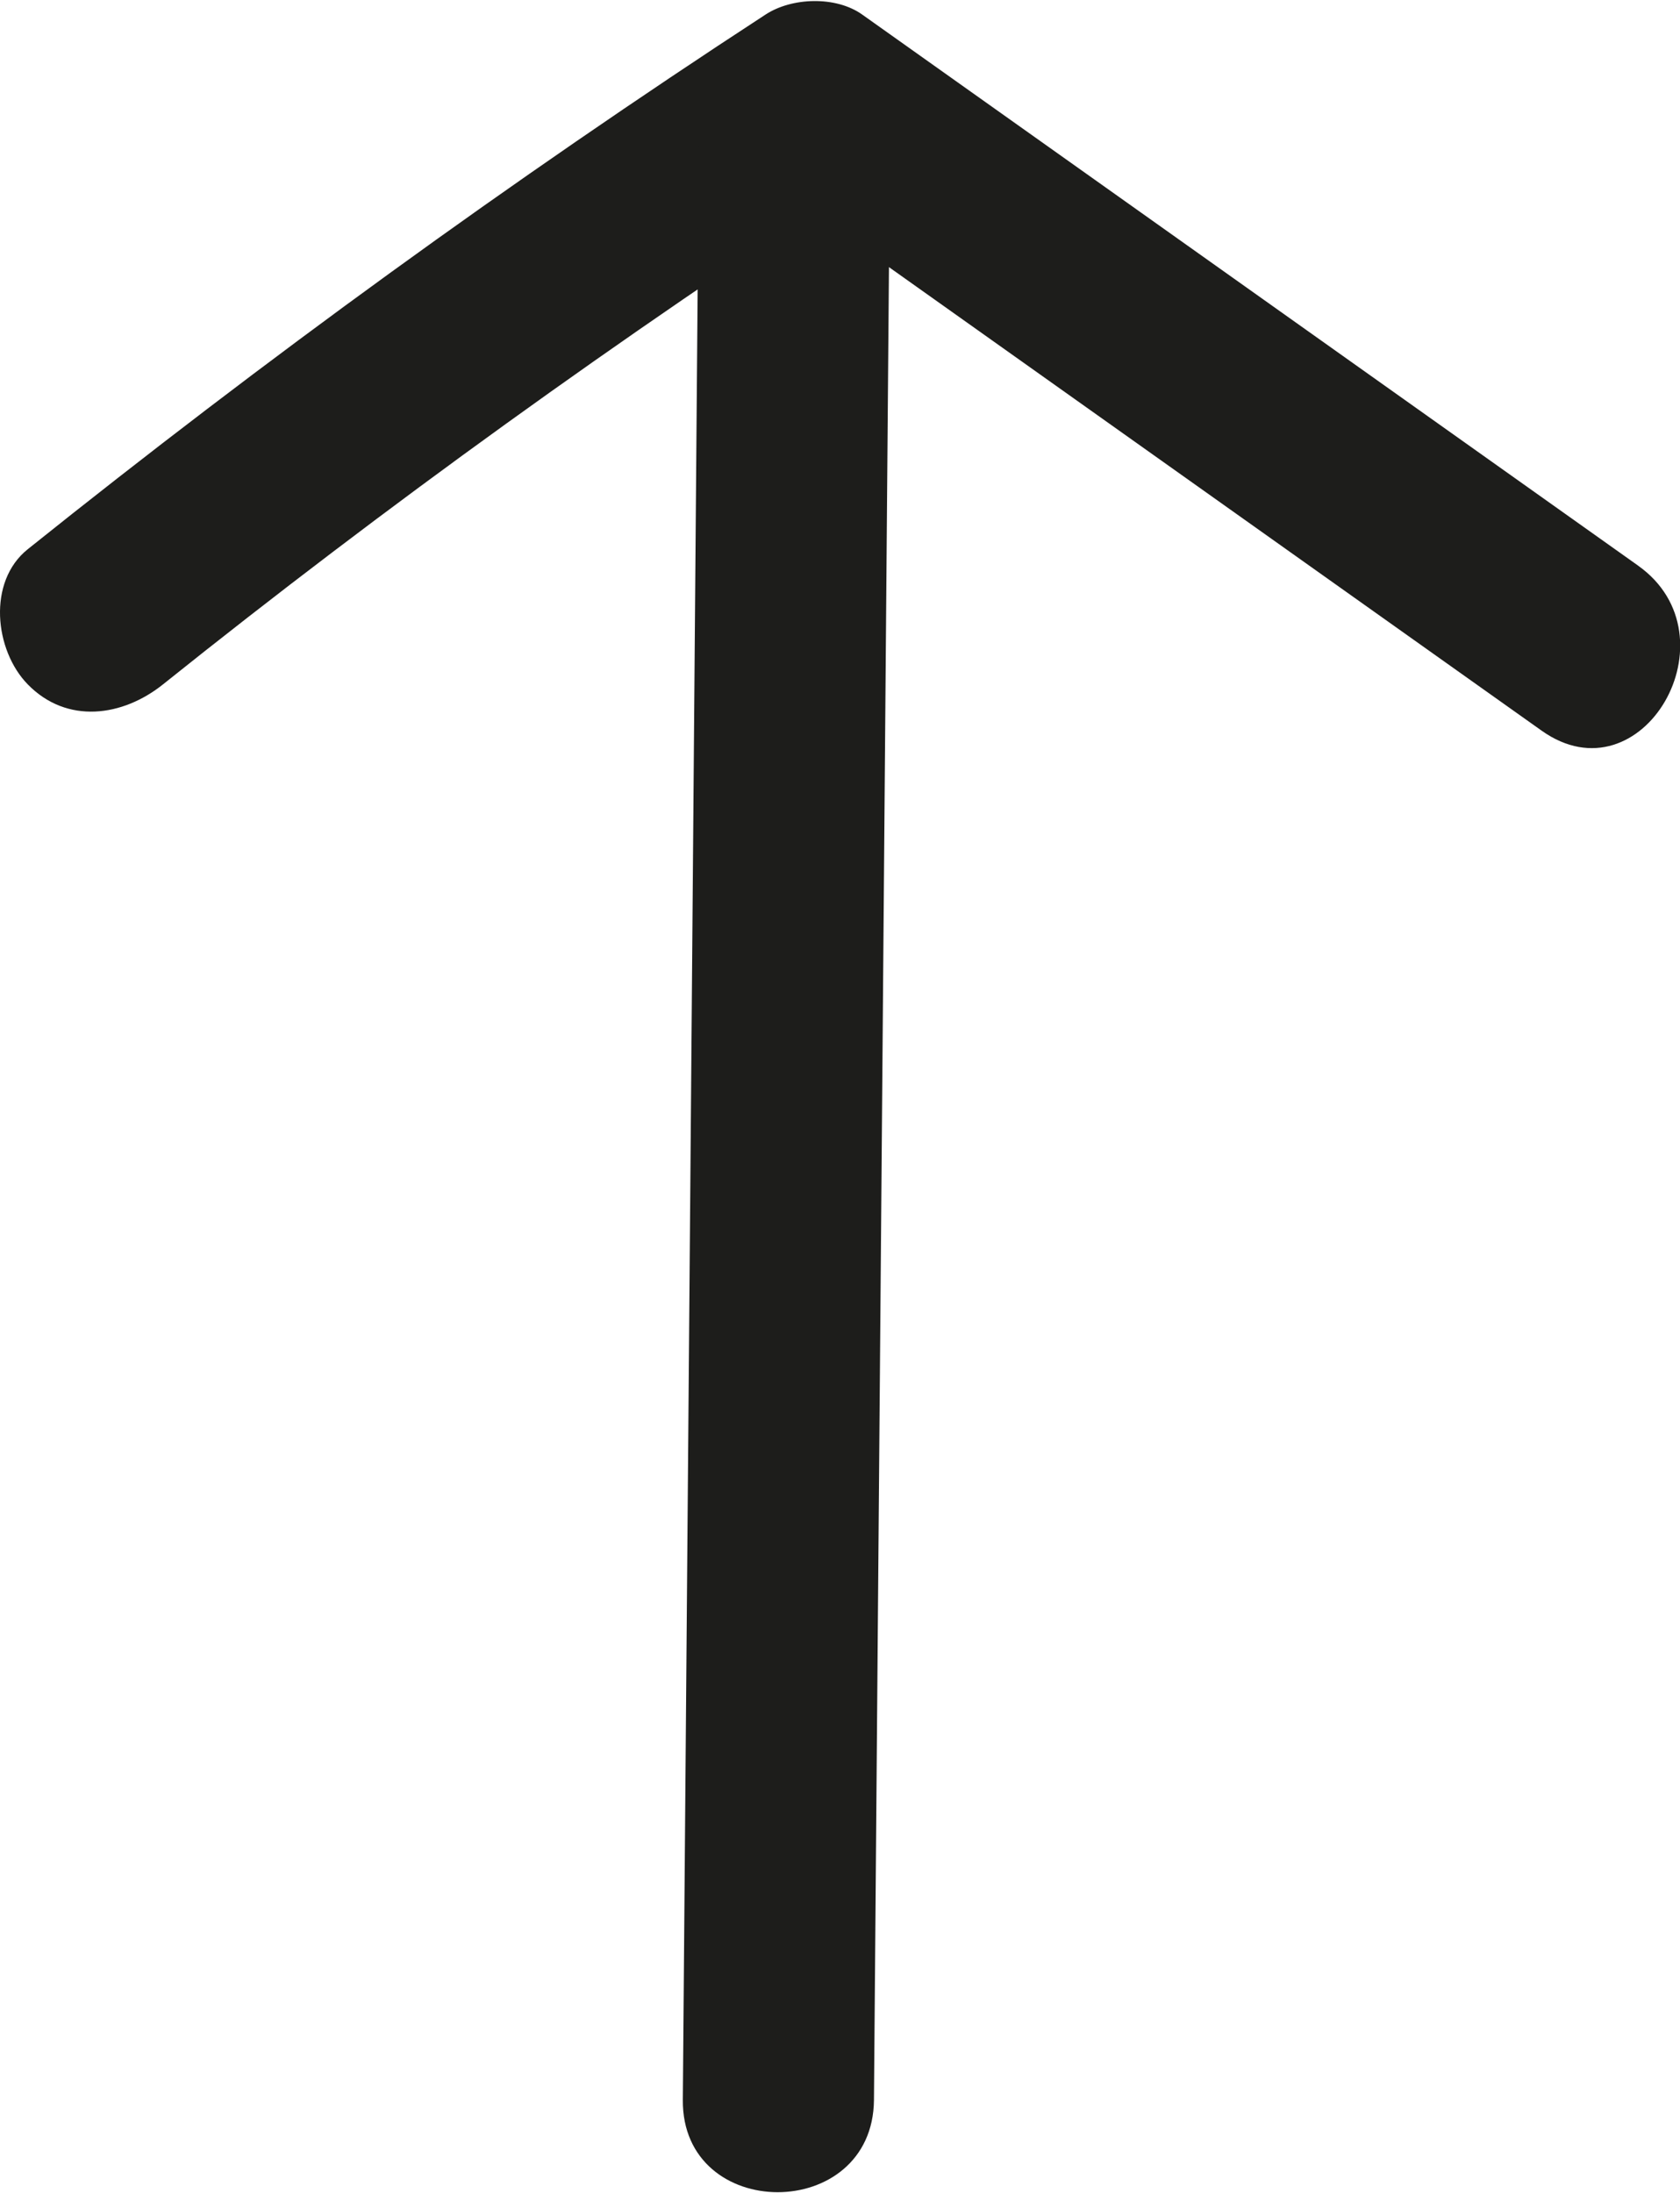 <?xml version="1.0" encoding="UTF-8"?>
<svg id="Calque_1" data-name="Calque 1" xmlns="http://www.w3.org/2000/svg" width="4.65cm" height="6.07cm" viewBox="0 0 131.85 171.94">
  <defs>
    <style>
      .cls-1 {
        fill: #1d1d1b;
      }
    </style>
  </defs>
  <path class="cls-1" d="M128.55,44.29C108.26,29.88,87.96,15.47,67.66,1.05c-2.06-1.46-5.5-1.35-7.57,0C40.1,14.08,20.8,28.1,2.18,43.01c-3.19,2.55-2.61,7.94,0,10.61,3.09,3.16,7.46,2.52,10.61,0,17.62-14.11,35.96-27.28,54.88-39.61h-7.57c20.3,14.41,40.59,28.83,60.89,43.24,7.89,5.6,15.39-7.4,7.57-12.95h0Z"/>
  <path class="cls-1" d="M54.85,10.78c-.42,51.31-.84,102.61-1.26,153.92-.08,9.65,14.92,9.66,15,0,.42-51.31,.84-102.61,1.26-153.92,.08-9.65-14.92-9.66-15,0h0Z"/>
</svg>